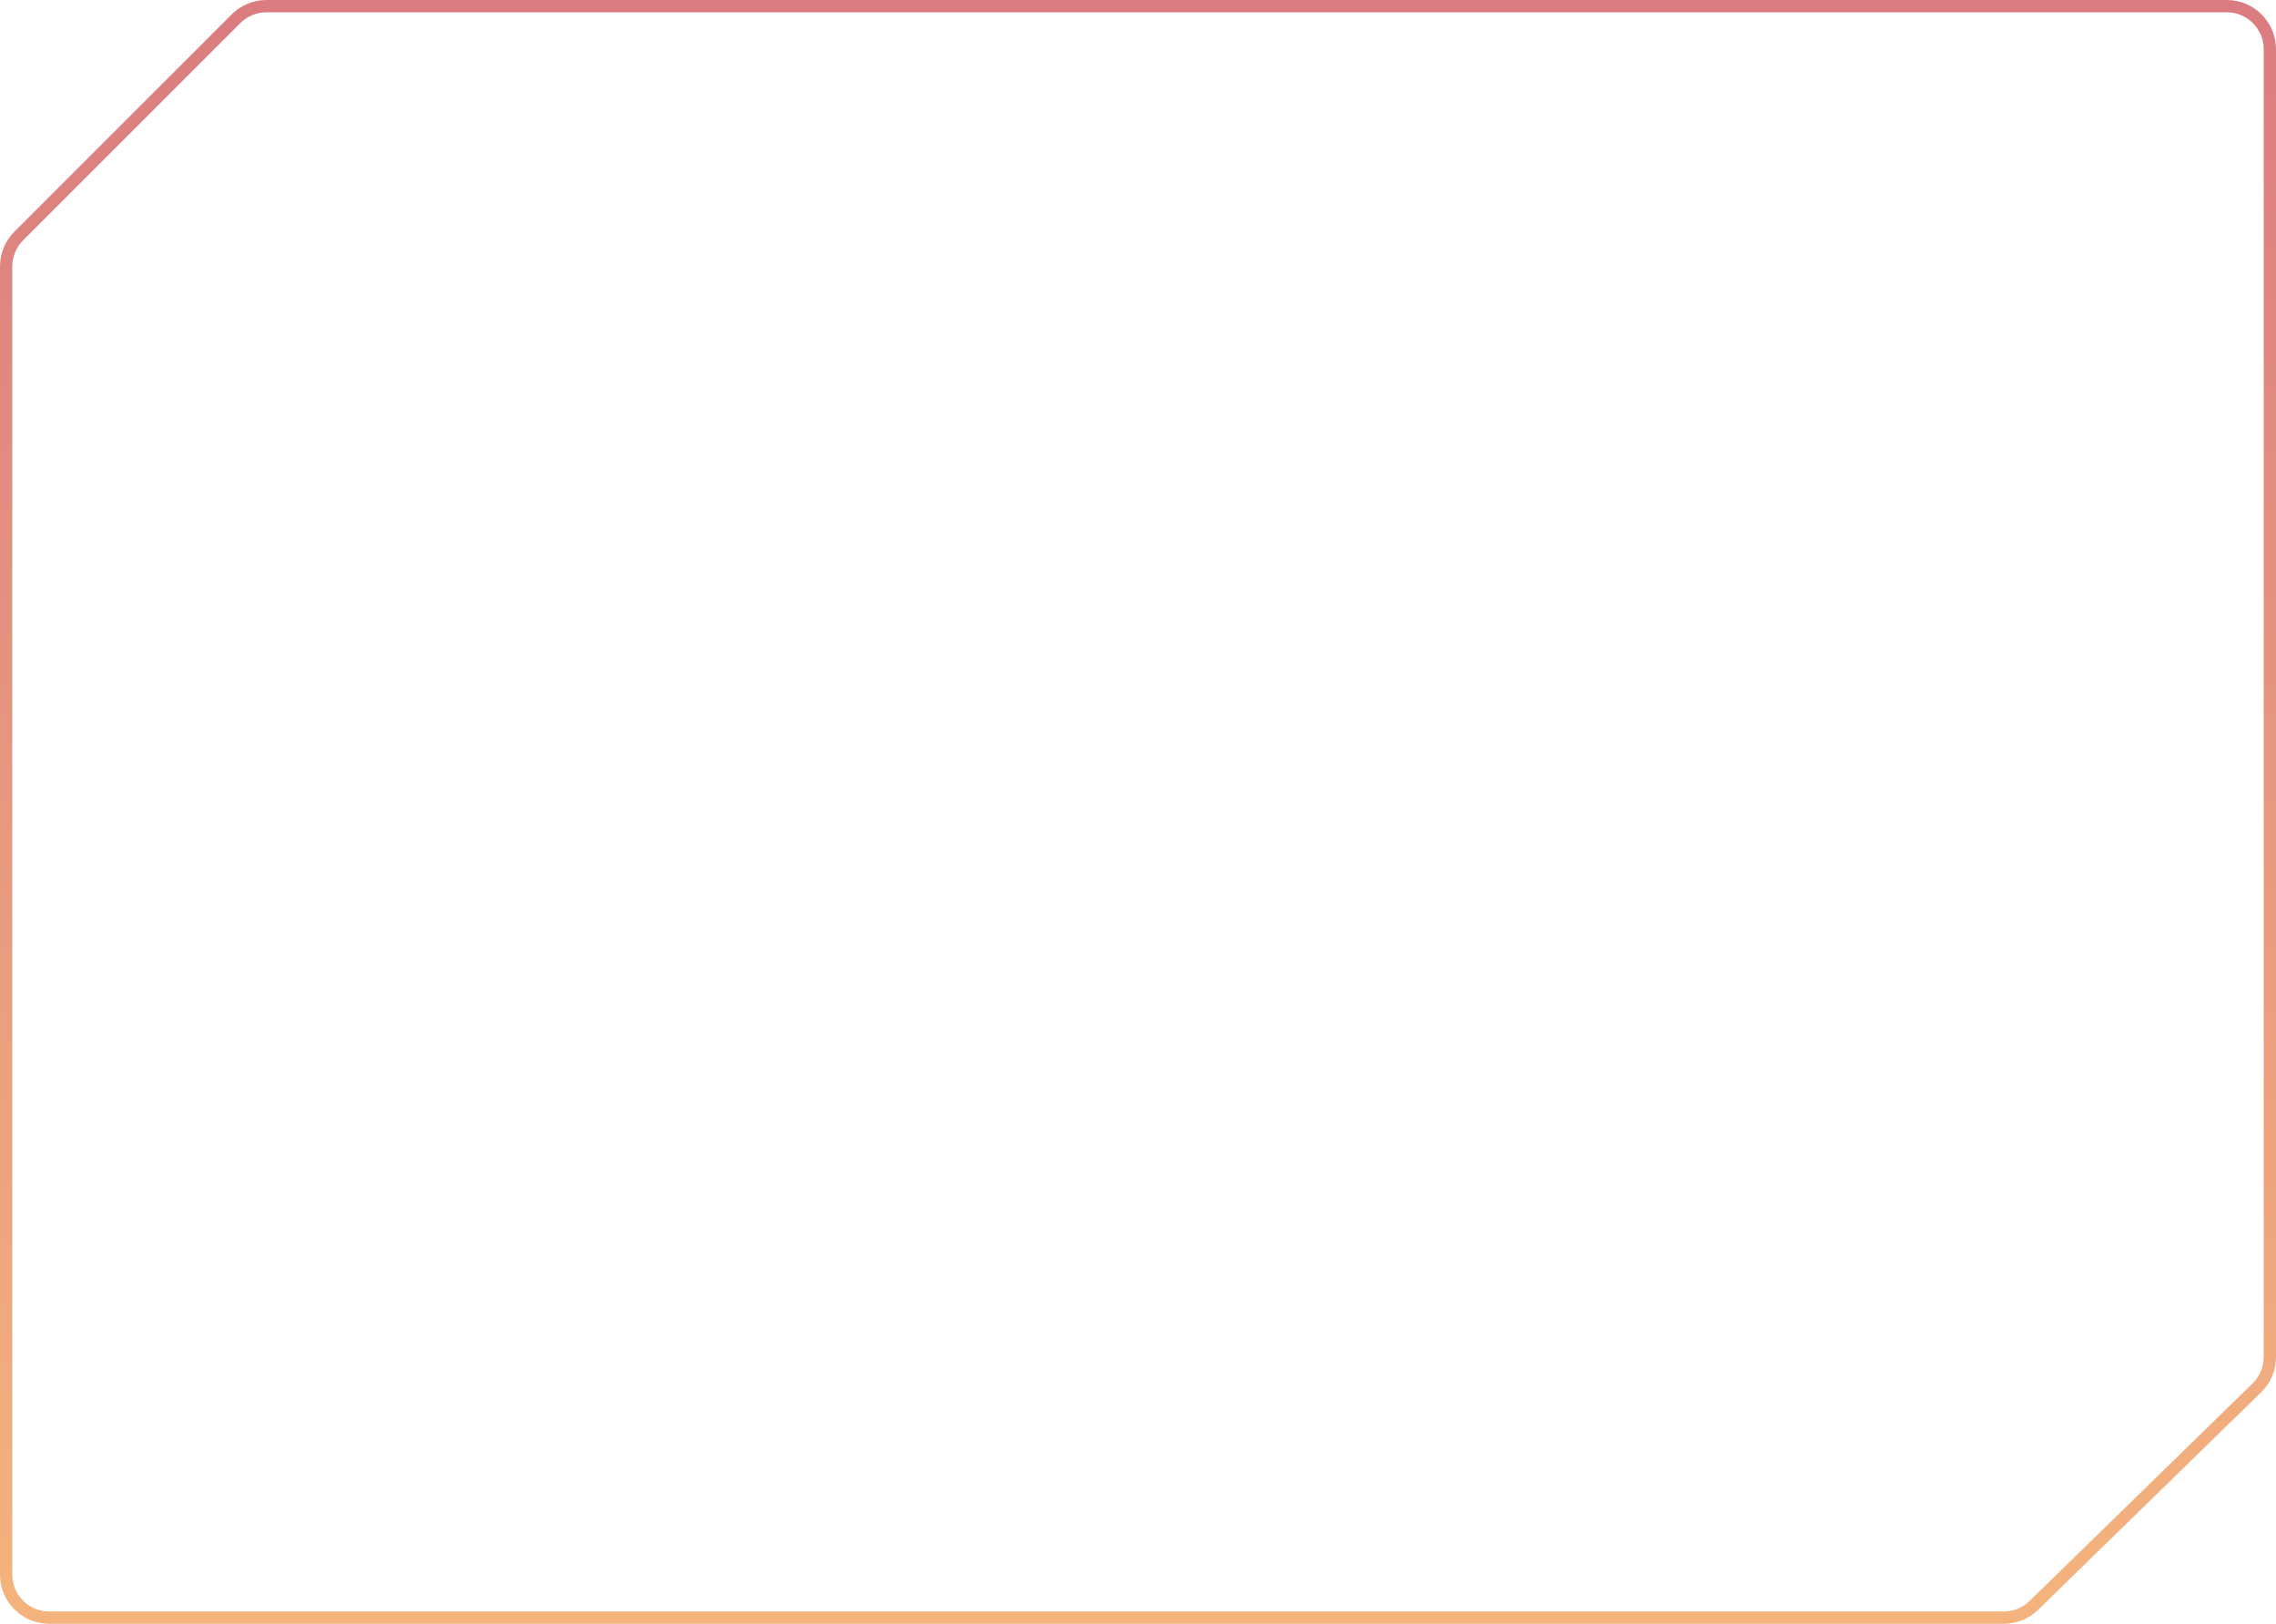 <svg width="370" height="264" viewBox="0 0 370 264" fill="none" xmlns="http://www.w3.org/2000/svg">
<path opacity="0.6" d="M38.364 3.05C39.677 1.738 41.457 1 43.314 1H362C365.866 1 369 4.134 369 8V220.628C369 222.515 368.239 224.321 366.889 225.639L330.632 261.01C329.325 262.286 327.571 263 325.744 263H8C4.134 263 1 259.866 1 256V43.314C1 41.457 1.738 39.677 3.05 38.364L38.364 3.05Z" stroke="url(#paint0_linear_1238_269)" stroke-width="2"/>
<defs>
<linearGradient id="paint0_linear_1238_269" x1="185" y1="0" x2="185" y2="264" gradientUnits="userSpaceOnUse">
<stop stop-color="#C2252C"/>
<stop offset="1" stop-color="#ED8127"/>
</linearGradient>
</defs>
</svg>
